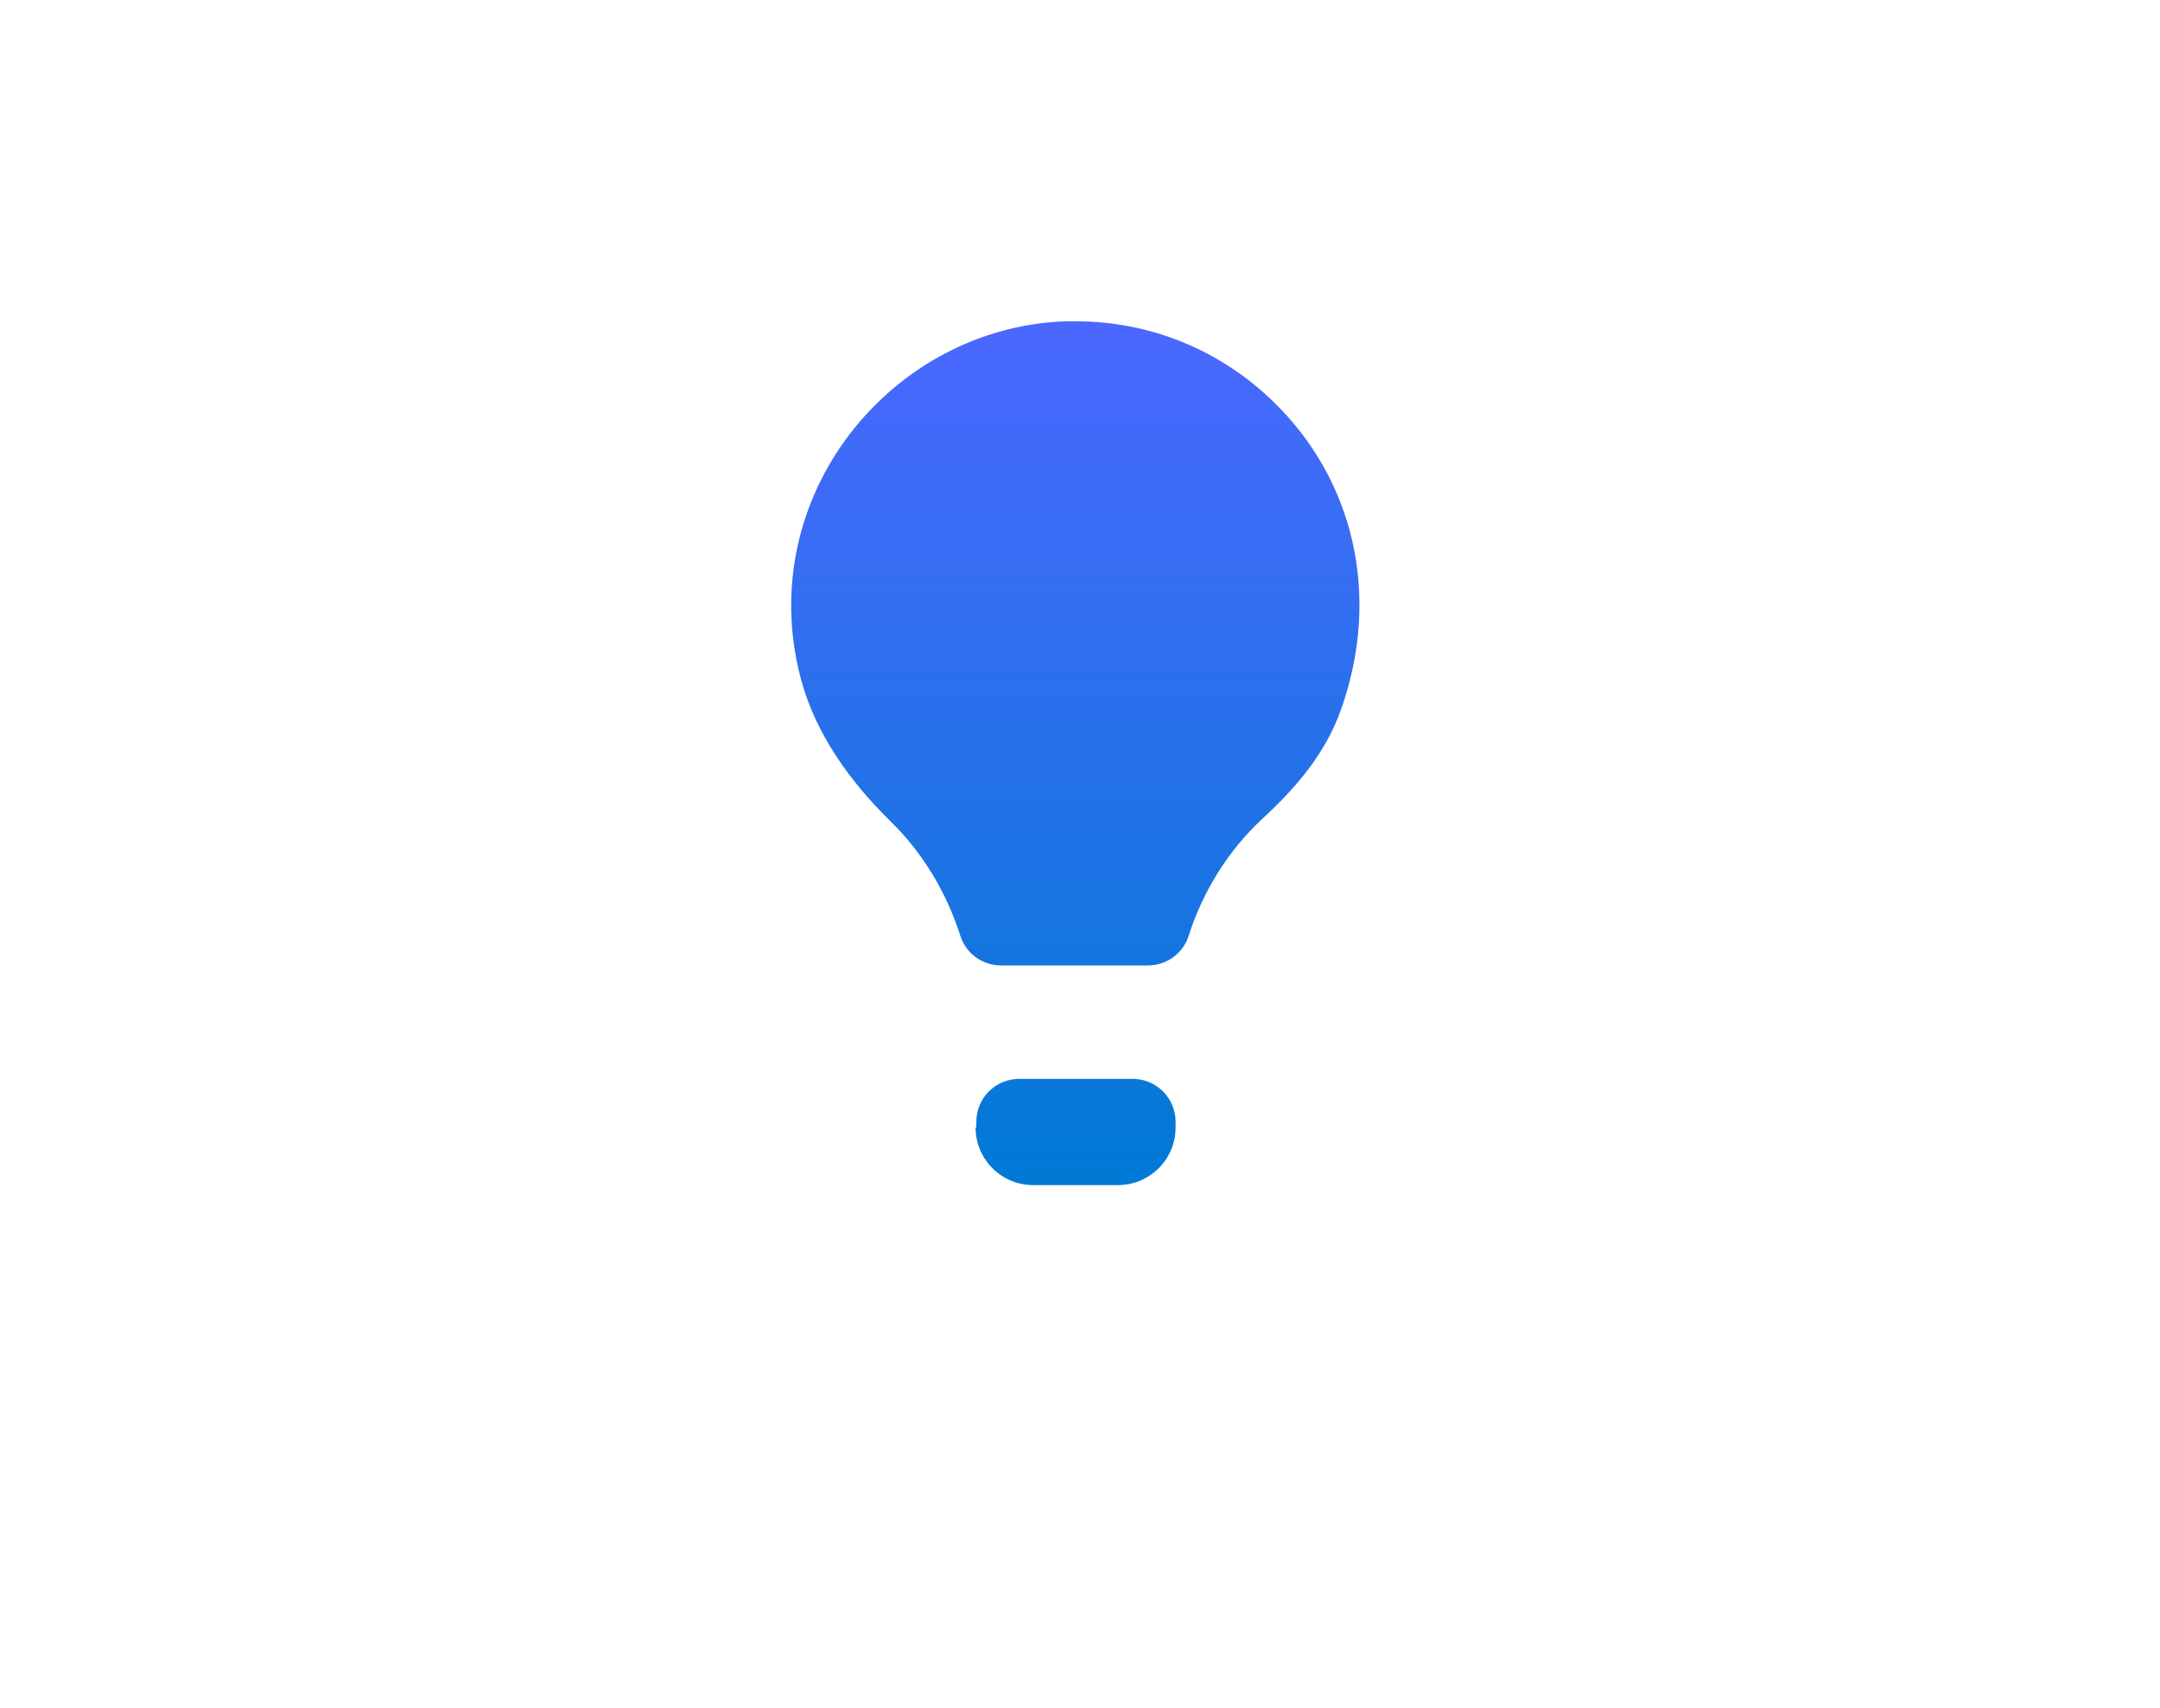 <svg width="43" height="34" viewBox="0 0 43 34" fill="none" xmlns="http://www.w3.org/2000/svg">
<path d="M25.346 7.994C24.28 6.959 22.886 6.396 21.408 6.396C21.348 6.396 21.288 6.396 21.228 6.396C17.741 6.509 14.988 9.891 15.941 13.507C16.233 14.609 16.916 15.554 17.733 16.357C18.37 16.979 18.843 17.767 19.12 18.637C19.233 18.989 19.563 19.221 19.93 19.221H22.848C23.215 19.221 23.546 18.989 23.658 18.644C23.943 17.752 24.445 16.934 25.143 16.289C25.84 15.644 26.395 14.976 26.695 14.129C27.506 11.849 26.943 9.539 25.346 7.994Z" fill="url(#paint0_linear_178_4246)"/>
<path d="M19.421 22.446C19.421 23.076 19.93 23.594 20.568 23.594H22.256C22.886 23.594 23.403 23.084 23.403 22.446V22.334C23.403 21.861 23.02 21.479 22.548 21.479H20.291C19.818 21.479 19.436 21.861 19.436 22.334V22.446H19.421Z" fill="url(#paint1_linear_178_4246)"/>
<defs>
<linearGradient id="paint0_linear_178_4246" x1="21.407" y1="6.396" x2="21.407" y2="23.594" gradientUnits="userSpaceOnUse">
<stop stop-color="#4B68FF"/>
<stop offset="1" stop-color="#007AD5"/>
</linearGradient>
<linearGradient id="paint1_linear_178_4246" x1="21.407" y1="6.396" x2="21.407" y2="23.594" gradientUnits="userSpaceOnUse">
<stop stop-color="#4B68FF"/>
<stop offset="1" stop-color="#007AD5"/>
</linearGradient>
</defs>
</svg>
